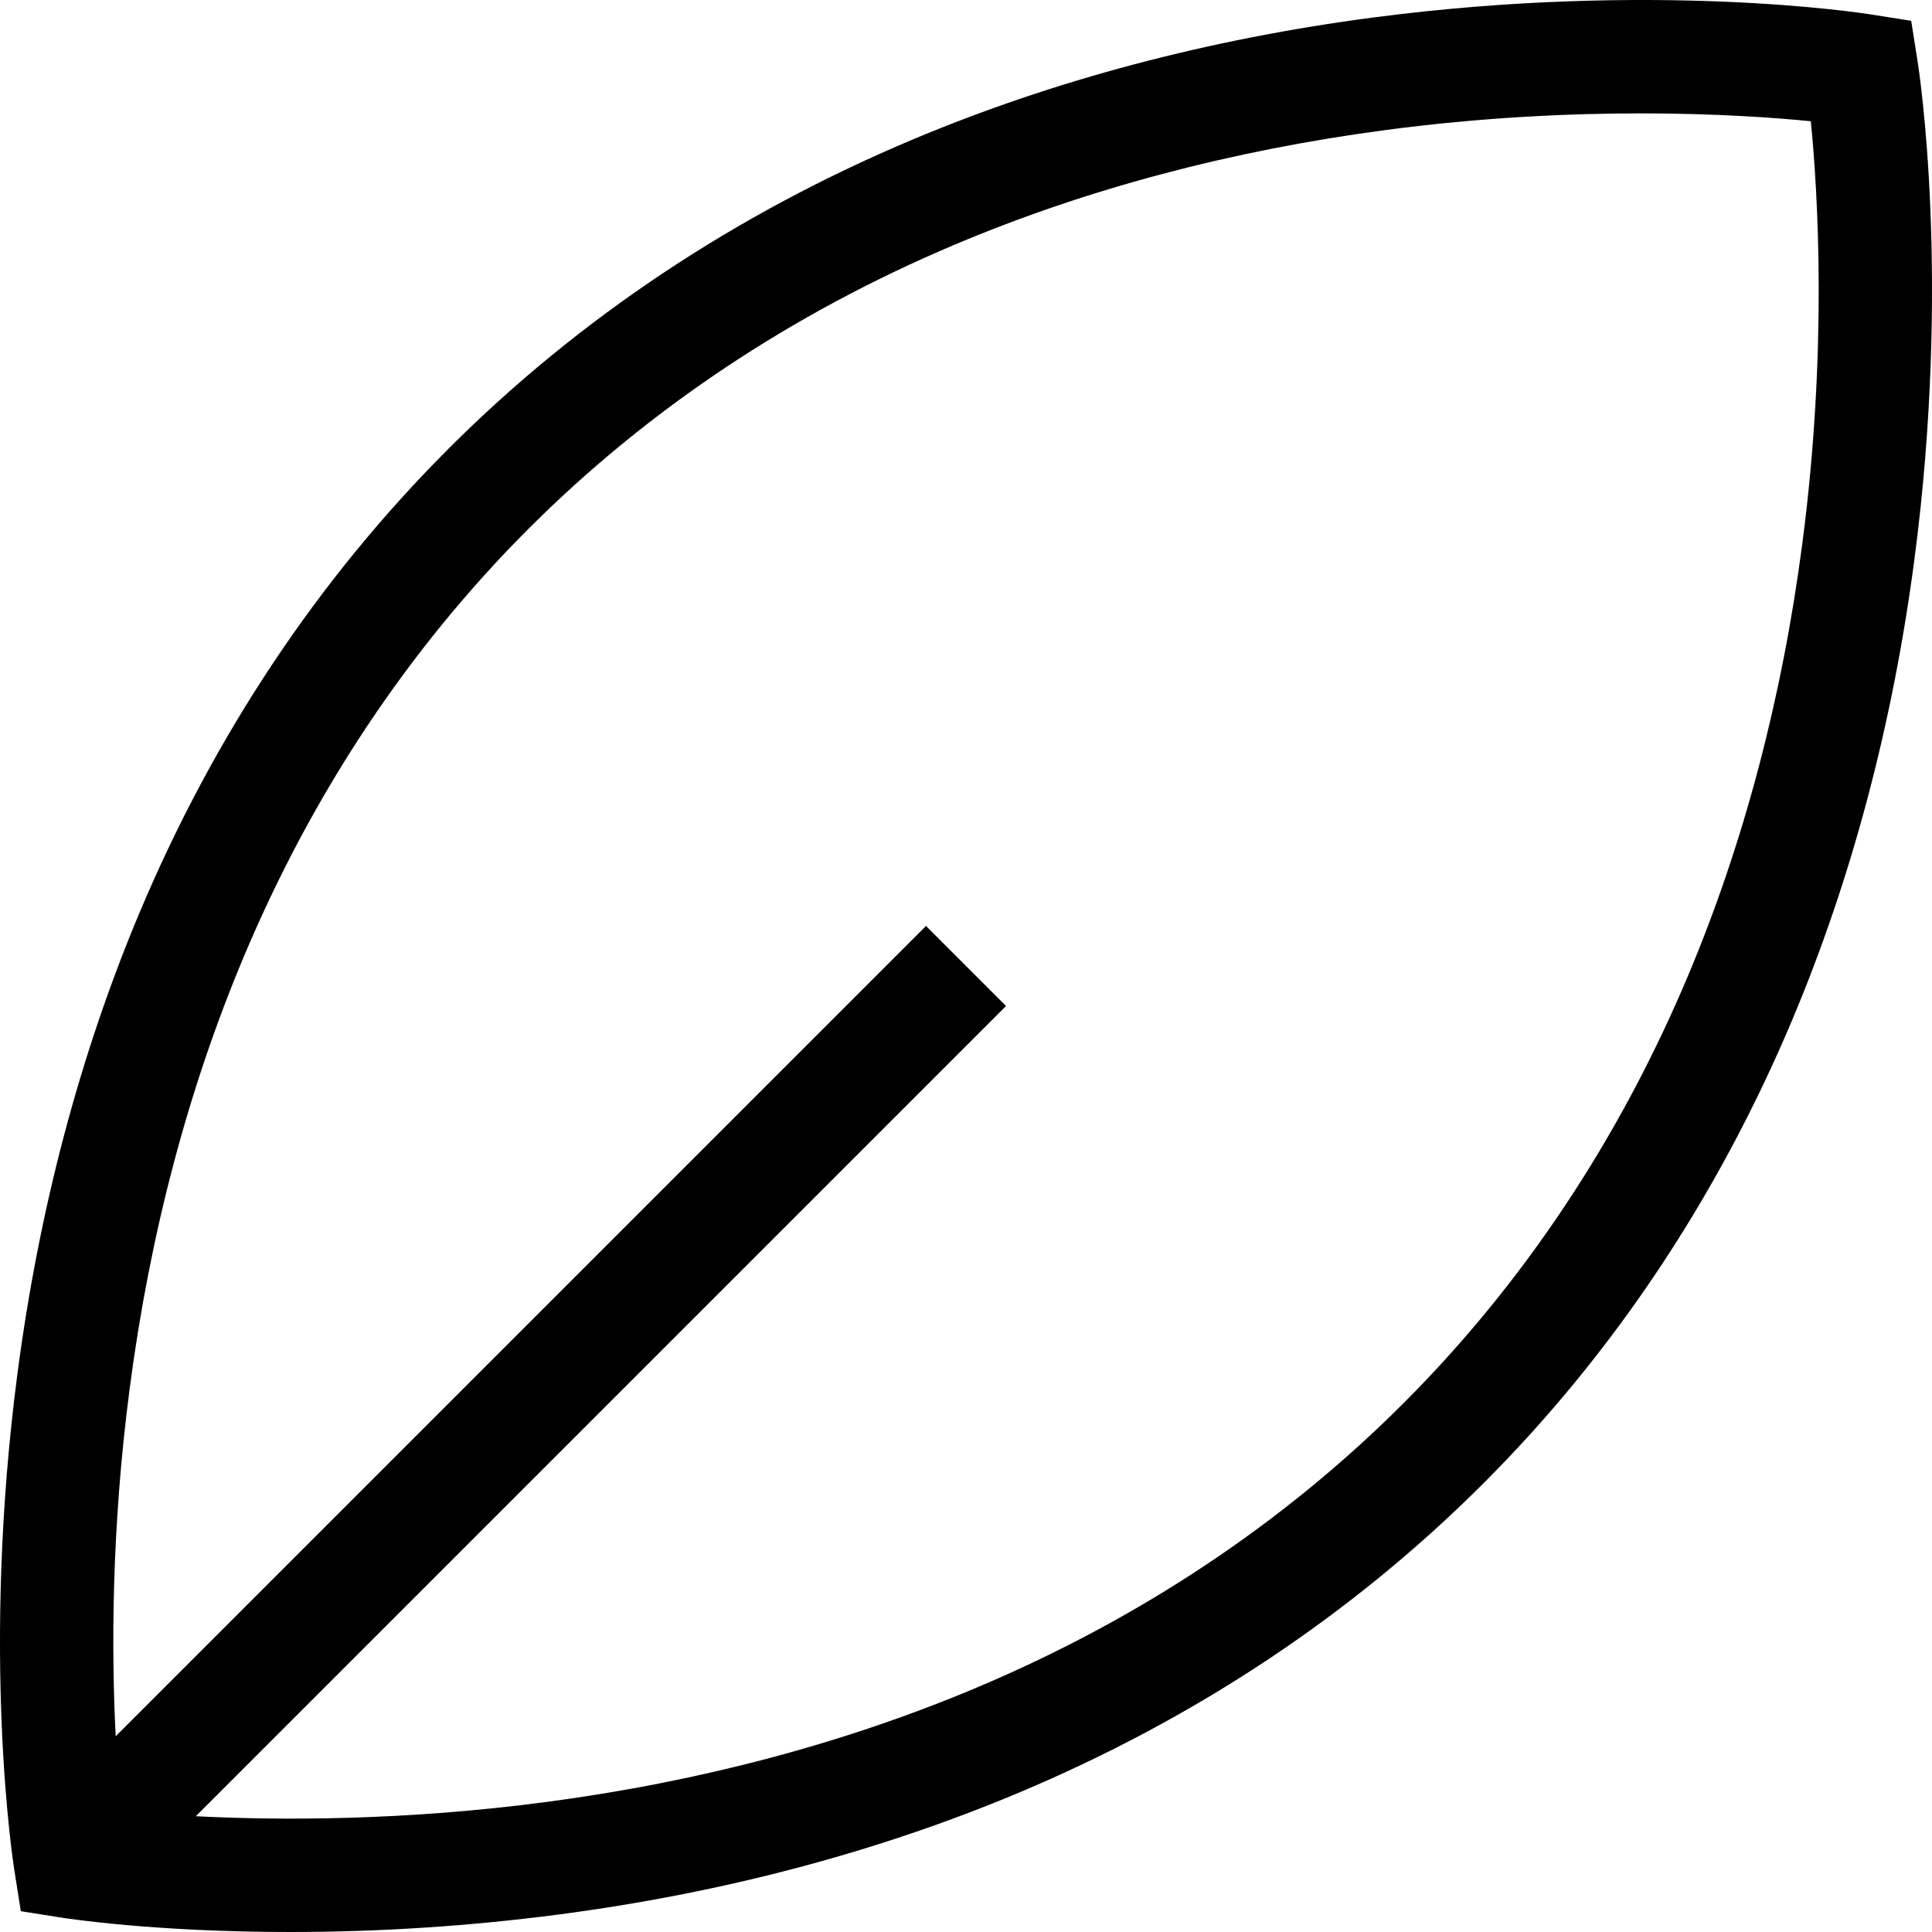 <svg xmlns="http://www.w3.org/2000/svg" class="" width="40" height="40" viewBox="0 0 40 40"><path d="M39.702 1.272L39.569 0.431L38.728 0.298C38.547 0.269 34.229 -0.397 28.441 0.361C25.036 0.807 21.826 1.657 18.9 2.887C15.223 4.433 11.989 6.587 9.288 9.288C6.587 11.989 4.433 15.223 2.887 18.9C1.657 21.826 0.807 25.036 0.361 28.441C-0.397 34.229 0.269 38.547 0.298 38.728L0.431 39.569L1.272 39.702C1.387 39.72 3.198 40 6.006 40C7.862 40 9.717 39.879 11.558 39.639C14.964 39.193 18.174 38.343 21.1 37.113C24.777 35.566 28.011 33.413 30.712 30.712C33.413 28.011 35.566 24.777 37.113 21.1C38.343 18.174 39.193 14.964 39.639 11.558C40.397 5.771 39.731 1.453 39.702 1.272ZM37.315 11.254C36.897 14.452 36.102 17.459 34.953 20.192C33.524 23.588 31.54 26.57 29.055 29.055C26.58 31.53 23.611 33.509 20.231 34.936C17.508 36.085 14.512 36.883 11.326 37.306C8.378 37.697 5.806 37.692 4.054 37.603L20.829 20.828L19.172 19.171L2.395 35.948C2.307 34.213 2.302 31.672 2.685 28.746C3.103 25.548 3.898 22.541 5.047 19.808C6.476 16.412 8.46 13.43 10.945 10.945C13.421 8.47 16.389 6.491 19.769 5.064C22.492 3.914 25.488 3.117 28.674 2.694C32.676 2.163 35.988 2.362 37.491 2.51C37.639 4.001 37.837 7.272 37.315 11.254Z"></path></svg>
